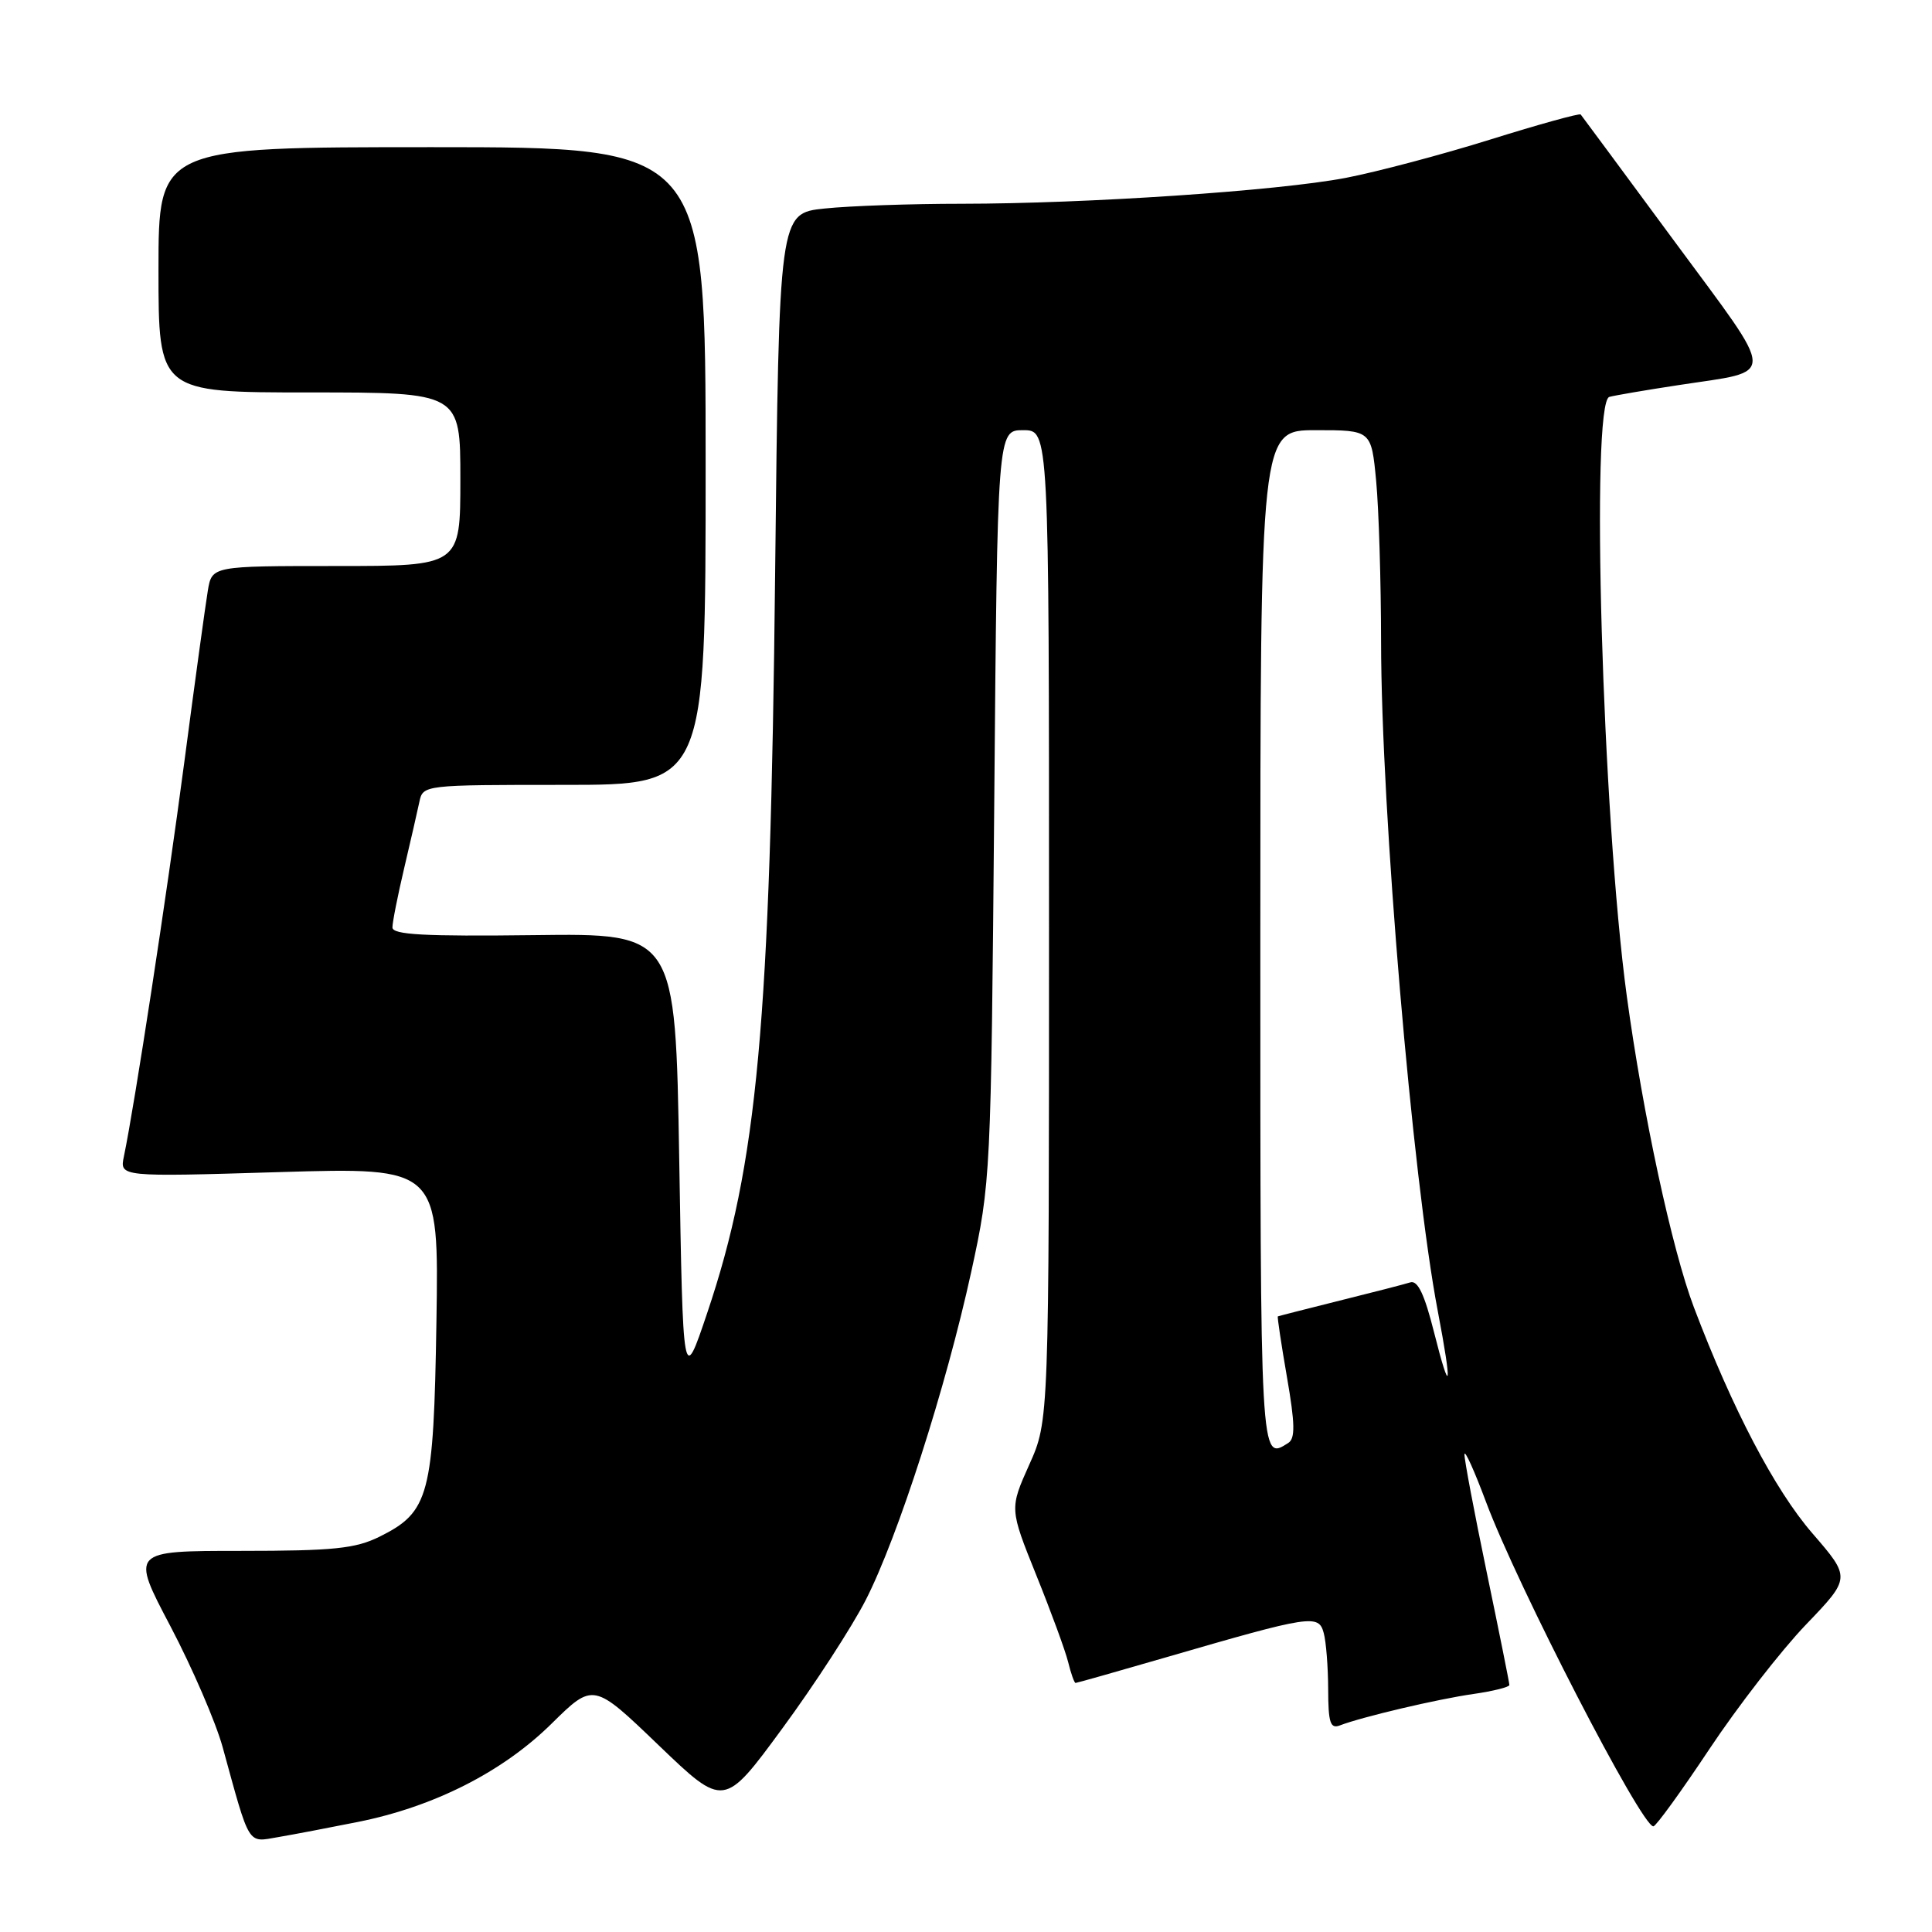<?xml version="1.0" encoding="UTF-8" standalone="no"?>
<!DOCTYPE svg PUBLIC "-//W3C//DTD SVG 1.1//EN" "http://www.w3.org/Graphics/SVG/1.1/DTD/svg11.dtd" >
<svg xmlns="http://www.w3.org/2000/svg" xmlns:xlink="http://www.w3.org/1999/xlink" version="1.1" viewBox="0 0 256 256">
 <g >
 <path fill="currentColor"
d=" M 47.41 241.42 C 57.50 239.40 66.58 234.80 73.06 228.42 C 78.62 222.94 78.62 222.94 87.27 231.25 C 95.93 239.56 95.93 239.56 103.66 229.03 C 107.92 223.24 112.89 215.57 114.72 212.00 C 118.99 203.64 125.36 183.80 128.70 168.50 C 131.28 156.65 131.31 155.88 131.74 106.75 C 132.16 57.00 132.16 57.00 135.58 57.00 C 139.00 57.00 139.00 57.00 139.00 122.62 C 139.00 188.25 139.00 188.25 136.38 194.08 C 133.77 199.91 133.77 199.91 137.31 208.71 C 139.26 213.54 141.17 218.74 141.54 220.25 C 141.91 221.76 142.35 223.00 142.52 223.00 C 142.68 223.00 148.15 221.45 154.66 219.56 C 173.73 214.02 174.73 213.87 175.40 216.38 C 175.72 217.54 175.98 220.91 175.99 223.86 C 176.00 228.25 176.27 229.11 177.53 228.63 C 180.46 227.50 190.52 225.13 195.25 224.46 C 197.86 224.08 200.00 223.55 200.00 223.27 C 200.00 222.99 198.65 216.27 197.00 208.34 C 195.35 200.40 194.02 193.37 194.05 192.71 C 194.08 192.04 195.36 194.88 196.90 199.00 C 201.06 210.15 217.49 242.00 219.08 242.00 C 219.42 242.00 222.76 237.39 226.51 231.75 C 230.26 226.11 236.01 218.70 239.29 215.28 C 245.25 209.07 245.25 209.07 240.14 203.16 C 235.18 197.43 229.56 186.72 224.44 173.20 C 221.56 165.60 217.69 147.65 215.56 132.00 C 212.32 108.17 210.72 53.29 213.25 52.59 C 213.94 52.40 218.06 51.69 222.41 51.03 C 235.56 49.01 235.61 50.60 221.87 31.97 C 215.19 22.91 209.60 15.35 209.45 15.17 C 209.29 14.99 203.90 16.48 197.47 18.49 C 191.04 20.50 182.42 22.78 178.32 23.57 C 169.33 25.29 144.01 26.99 127.40 27.00 C 120.74 27.00 112.58 27.28 109.26 27.63 C 103.23 28.26 103.23 28.26 102.71 75.88 C 102.07 135.72 100.37 154.24 93.70 174.00 C 90.50 183.50 90.50 183.50 90.00 153.58 C 89.50 123.67 89.50 123.67 70.75 123.91 C 56.23 124.09 52.00 123.86 52.00 122.89 C 52.00 122.19 52.70 118.67 53.55 115.06 C 54.40 111.45 55.31 107.49 55.57 106.25 C 56.04 104.01 56.15 104.00 74.77 104.00 C 93.50 104.00 93.50 104.00 93.50 61.75 C 93.50 19.50 93.50 19.50 57.25 19.50 C 21.00 19.50 21.00 19.50 21.00 35.75 C 21.00 52.00 21.00 52.00 41.00 52.00 C 61.00 52.00 61.00 52.00 61.00 63.50 C 61.00 75.00 61.00 75.00 44.55 75.00 C 28.09 75.00 28.09 75.00 27.54 78.25 C 27.24 80.04 25.83 90.28 24.42 101.00 C 22.08 118.73 17.84 146.41 16.42 153.22 C 15.85 155.95 15.85 155.95 37.00 155.31 C 58.15 154.68 58.15 154.68 57.83 175.09 C 57.46 198.19 56.89 200.34 50.29 203.62 C 47.10 205.20 44.19 205.50 31.91 205.50 C 17.32 205.50 17.32 205.50 22.59 215.50 C 25.48 221.00 28.59 228.20 29.50 231.50 C 33.16 244.81 32.74 244.13 36.84 243.43 C 38.85 243.09 43.61 242.18 47.41 241.42 Z  M 167.00 124.50 C 167.00 57.00 167.00 57.00 174.36 57.00 C 181.71 57.00 181.71 57.00 182.35 63.75 C 182.70 67.46 182.99 77.03 183.00 85.00 C 183.01 107.38 187.15 156.14 190.52 173.76 C 192.46 183.93 192.22 185.27 190.01 176.50 C 188.76 171.53 187.86 169.62 186.88 169.92 C 186.12 170.16 181.90 171.25 177.50 172.34 C 173.10 173.44 169.42 174.38 169.32 174.43 C 169.23 174.48 169.77 178.10 170.53 182.48 C 171.60 188.65 171.64 190.61 170.70 191.20 C 166.97 193.58 167.00 194.06 167.00 124.50 Z "/>
</g>
</svg>